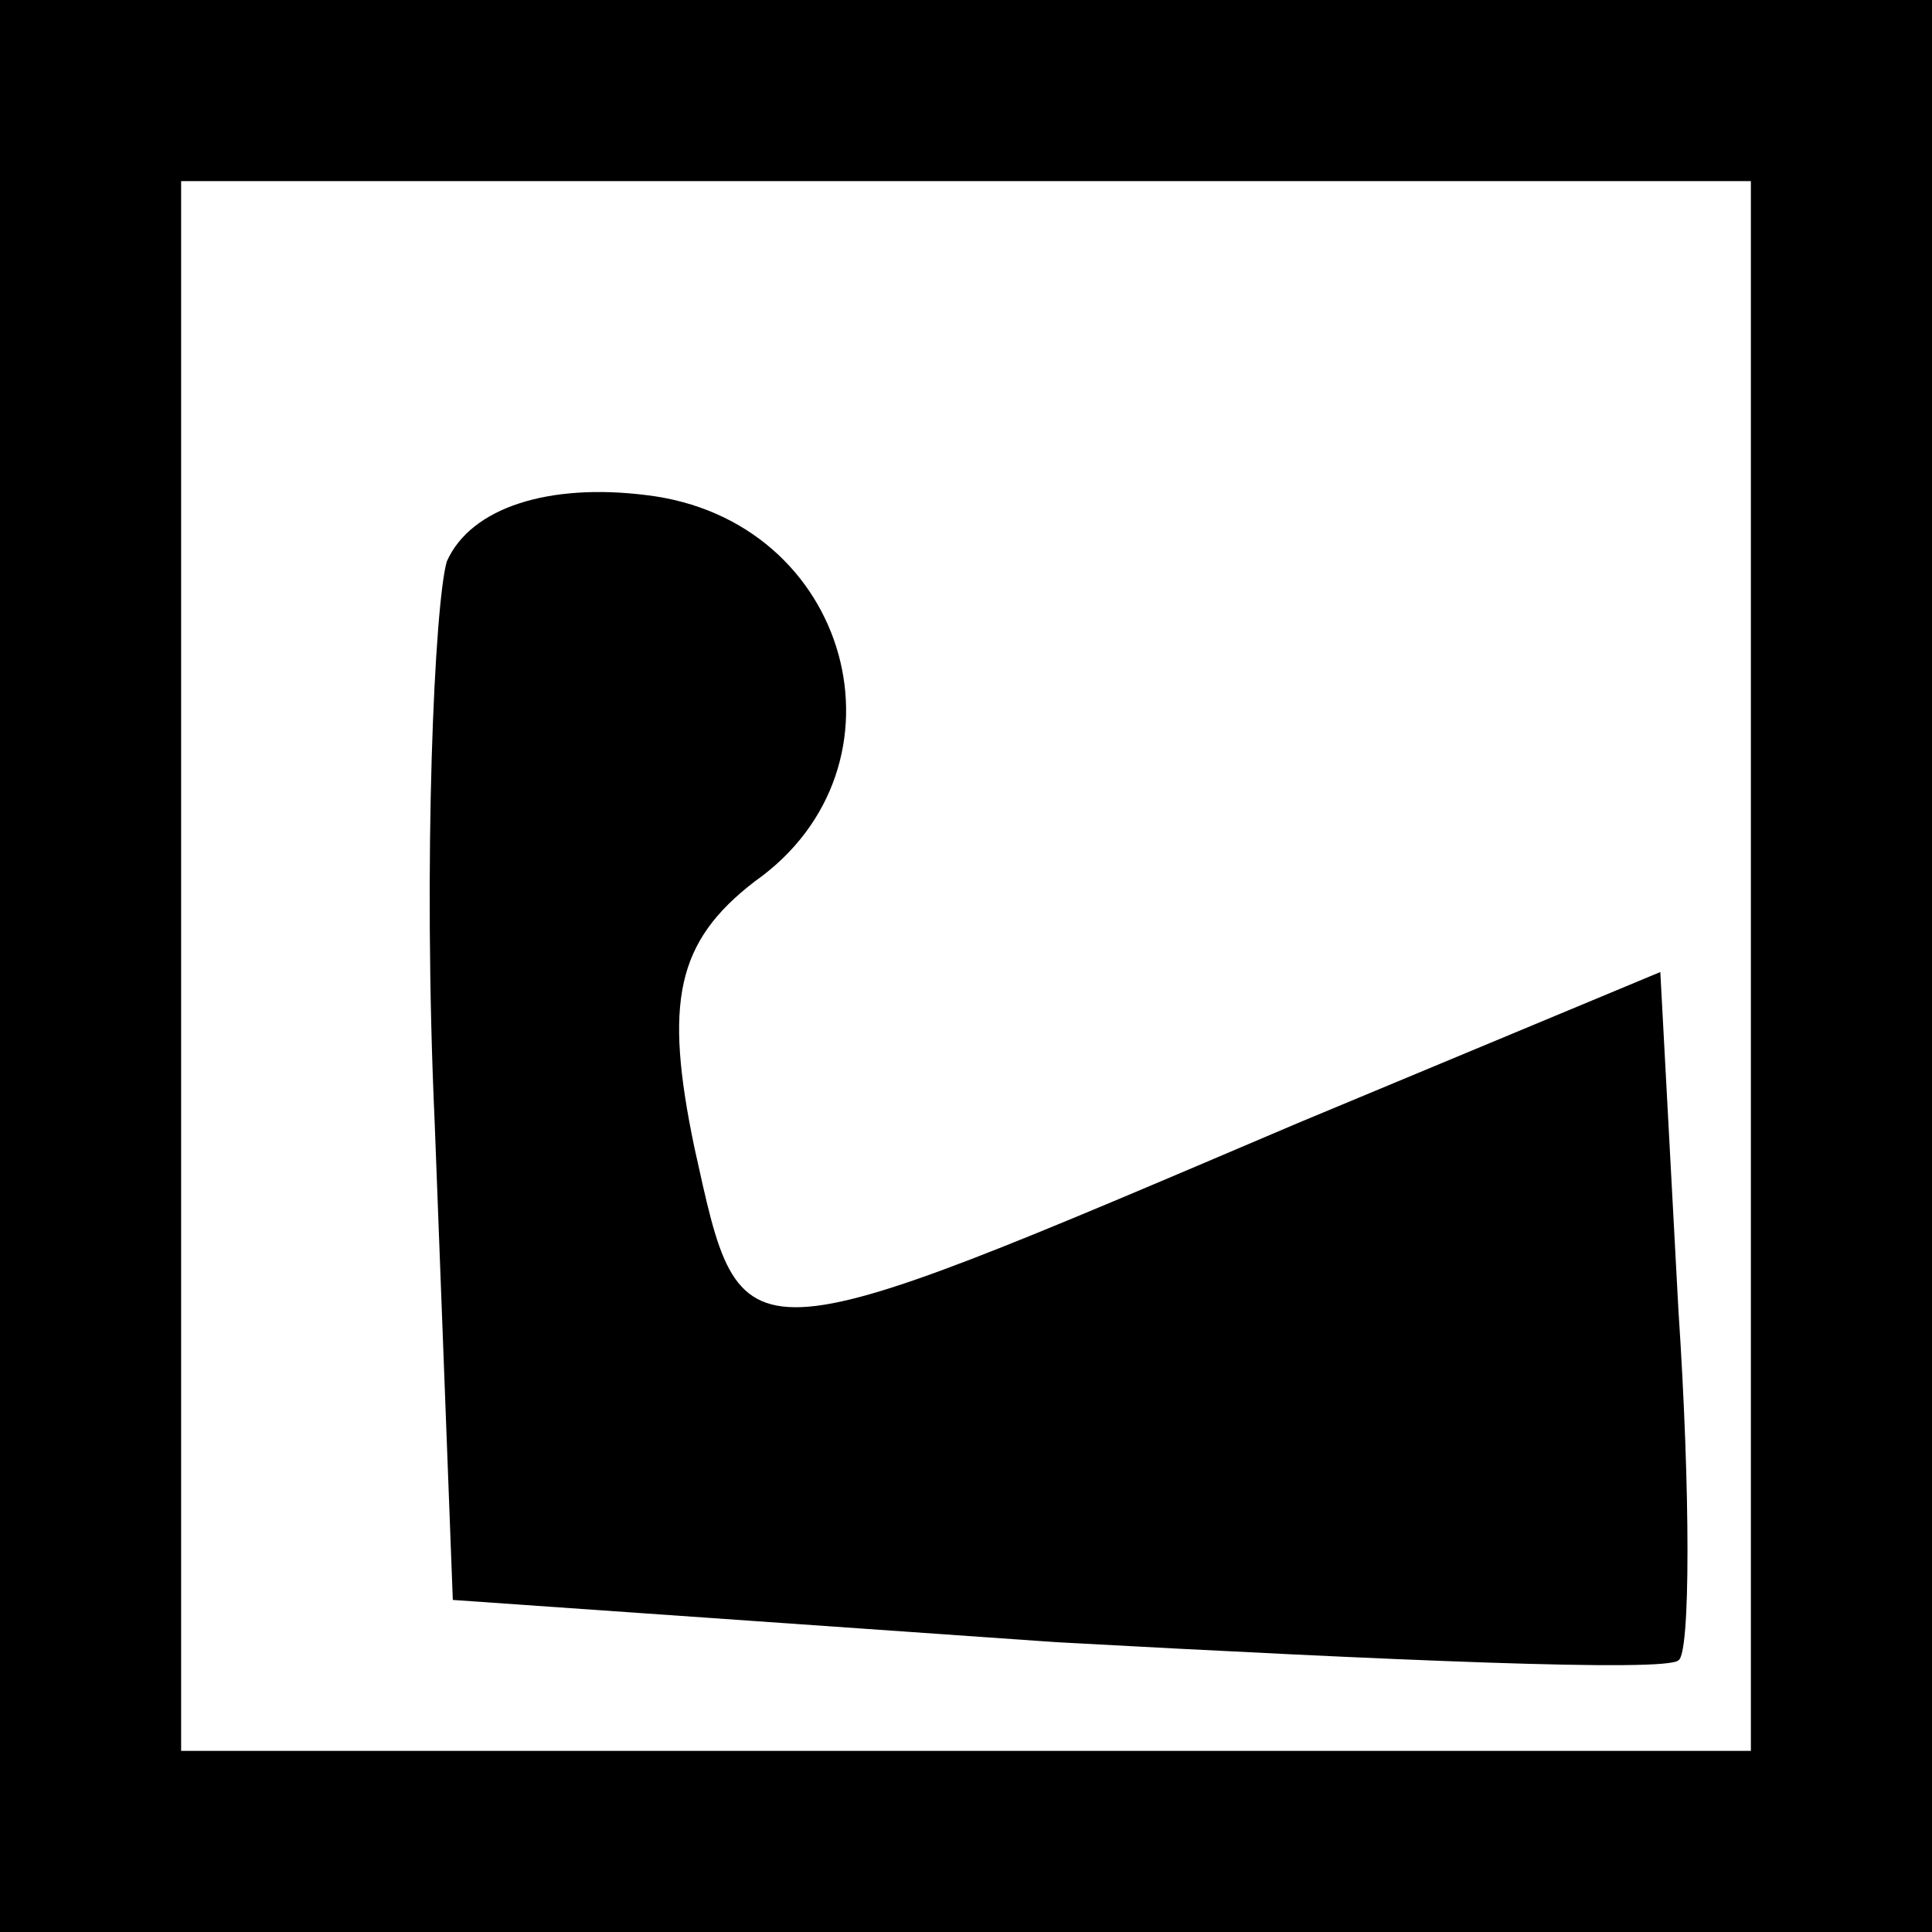 <?xml version="1.0" standalone="no"?>
<!DOCTYPE svg PUBLIC "-//W3C//DTD SVG 20010904//EN"
 "http://www.w3.org/TR/2001/REC-SVG-20010904/DTD/svg10.dtd">
<svg version="1.0" xmlns="http://www.w3.org/2000/svg"
 width="32pt" height="32pt" viewBox="0 0 32 32"
 preserveAspectRatio="xMidYMid meet">
<rect x="0" y="0" width="32" height="32" fill="#808080" stroke="none"/>
<g transform="translate(0,32) scale(0.1,-0.1)"
fill="#000000" stroke="none">
<path fill="#000000" stroke="none" d="M0 160 l0 -160 160 0 160 0 0 160 0
160 -160 0 -160 0 0 -160z"/>
<path fill="#ffffff" stroke="none" d="M290 160 l0 -130 -130 0 -130 0 0 130
0 130 130 0 130 0 0 -130z"/>
<path fill="#000000" stroke="none" d="M74 227 c-2 -7 -4 -49 -2 -93 l3 -79
100 -7 c55 -3 101 -5 103 -3 2 1 2 28 0 58 l-3 56 -60 -25 c-94 -40 -92 -40
-100 -4 -5 24 -3 34 10 44 27 19 16 60 -18 64 -16 2 -29 -2 -33 -11z"/>
</g>
</svg>
